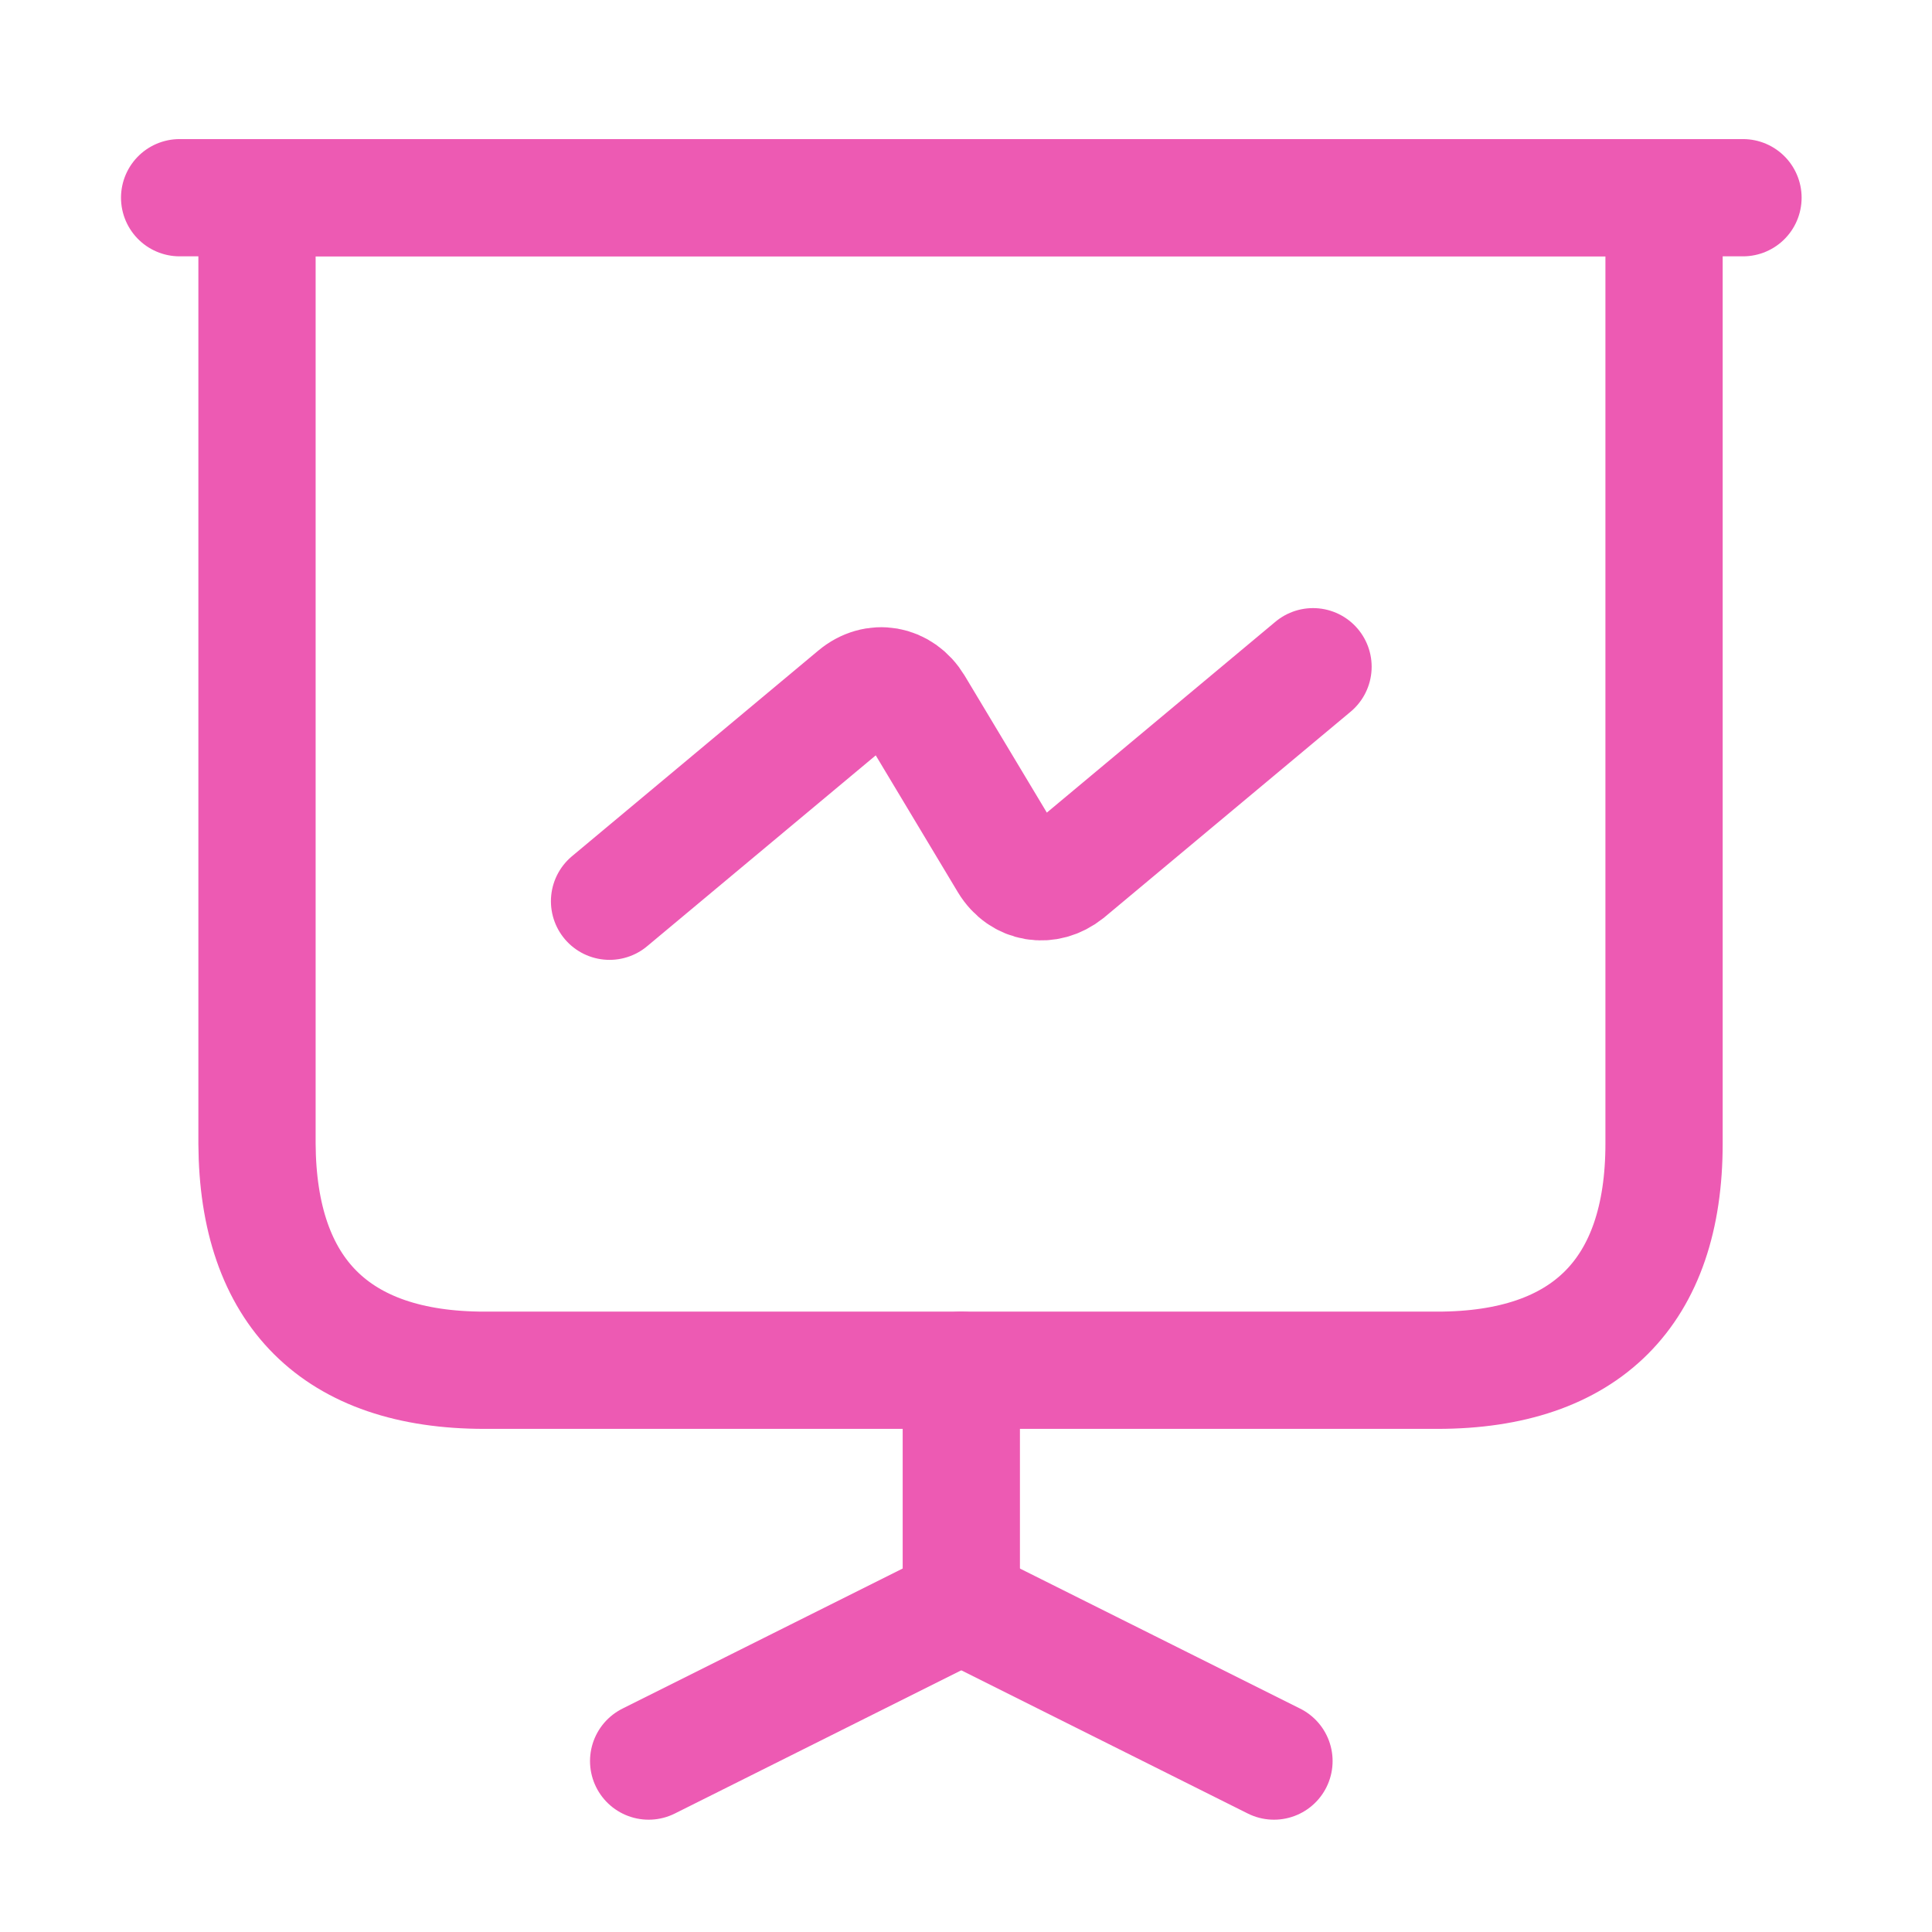 <svg width="42" height="42" viewBox="0 0 42 42" fill="none" xmlns="http://www.w3.org/2000/svg">
<g id="marketing">
<g id="presention-chart">
<path id="Vector" d="M10.532 29.788H31.247C34.475 29.788 36.175 28.089 36.175 24.86V4.298H5.587V24.86C5.604 28.089 7.303 29.788 10.532 29.788Z" stroke="#ED5AB3" stroke-width="2.549" stroke-miterlimit="10" stroke-linecap="round" stroke-linejoin="round"/>
<path id="Vector_2" d="M3.905 4.298H37.891" stroke="#ED5AB3" stroke-width="2.549" stroke-miterlimit="10" stroke-linecap="round" stroke-linejoin="round"/>
<path id="Vector_3" d="M14.101 38.284L20.898 34.886V29.788" stroke="#ED5AB3" stroke-width="2.549" stroke-miterlimit="10" stroke-linecap="round" stroke-linejoin="round"/>
<path id="Vector_4" d="M27.695 38.284L20.897 34.886" stroke="#ED5AB3" stroke-width="2.549" stroke-miterlimit="10" stroke-linecap="round" stroke-linejoin="round"/>
<path id="Vector_5" d="M13.251 19.592L18.604 15.123C19.028 14.766 19.589 14.868 19.878 15.344L21.917 18.742C22.206 19.218 22.767 19.303 23.192 18.963L28.544 14.494" stroke="#ED5AB3" stroke-width="2.549" stroke-miterlimit="10" stroke-linecap="round" stroke-linejoin="round"/>
</g>
</g>
</svg>
